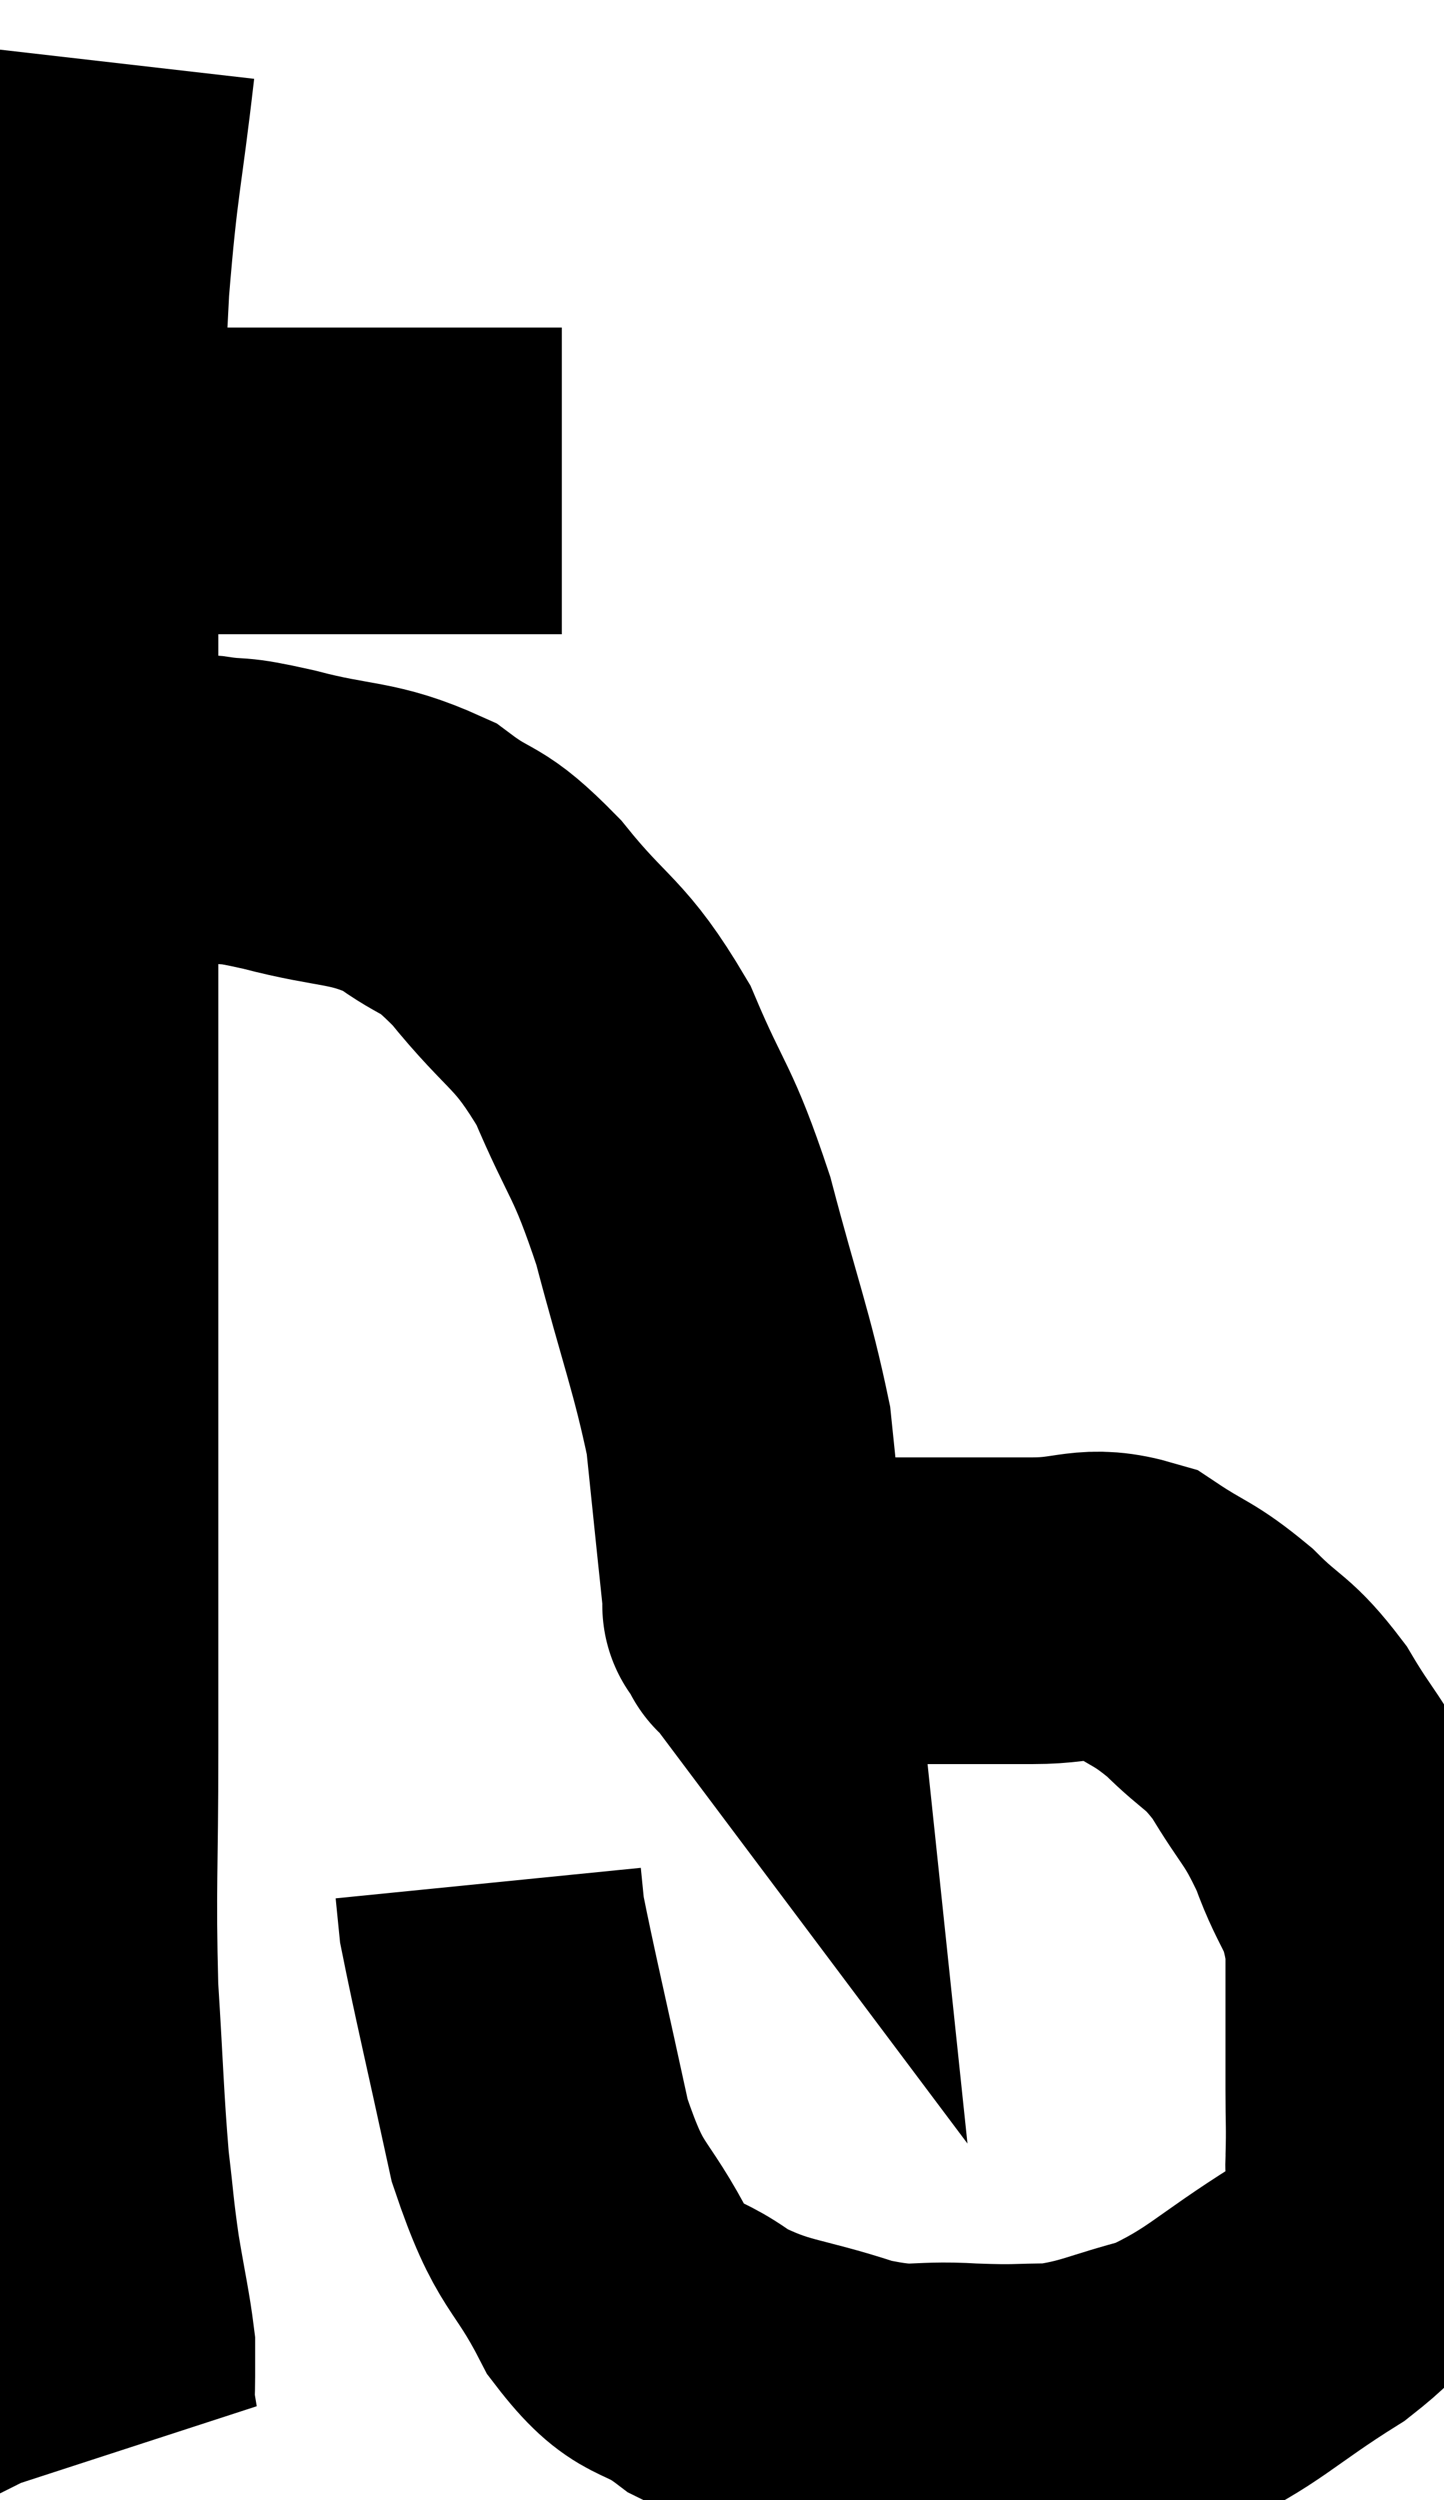 <svg xmlns="http://www.w3.org/2000/svg" viewBox="10.34 2.78 23.543 40.76" width="23.543" height="40.76"><path d="M 11.34 10.62 C 12.54 10.62, 12.735 10.62, 13.74 10.62 C 14.55 10.62, 14.49 10.62, 15.36 10.62 C 16.29 10.62, 16.455 10.62, 17.22 10.62 C 17.82 10.62, 17.91 10.62, 18.42 10.62 C 18.84 10.62, 18.99 10.62, 19.26 10.62 C 19.38 10.62, 19.44 10.62, 19.5 10.62 L 19.5 10.62" fill="none" stroke="black" stroke-width="5"></path><path d="M 12 3.78 C 11.79 5.61, 11.73 5.595, 11.58 7.44 C 11.49 9.3, 11.445 9.345, 11.4 11.16 C 11.4 12.93, 11.4 13.23, 11.4 14.7 C 11.4 15.87, 11.4 15.03, 11.4 17.04 C 11.4 19.89, 11.4 19.95, 11.4 22.74 C 11.4 25.47, 11.4 26.055, 11.4 28.2 C 11.4 29.76, 11.4 29.565, 11.4 31.32 C 11.4 33.27, 11.355 33.525, 11.4 35.22 C 11.49 36.66, 11.49 37.005, 11.58 38.1 C 11.67 38.85, 11.655 38.865, 11.76 39.6 C 11.88 40.32, 11.94 40.56, 12 41.04 C 12 41.28, 12 41.265, 12 41.52 C 12 41.79, 11.985 41.835, 12 42.06 C 12.03 42.24, 12.045 42.33, 12.06 42.42 C 12.06 42.42, 12.06 42.42, 12.06 42.42 C 12.06 42.42, 12.045 42.39, 12.06 42.42 L 12.12 42.54" fill="none" stroke="black" stroke-width="5"></path><path d="M 11.94 15.96 C 12.36 15.96, 12.345 15.96, 12.78 15.96 C 13.23 15.96, 13.155 15.915, 13.68 15.96 C 14.28 16.05, 14.01 15.945, 14.88 16.14 C 16.02 16.44, 16.23 16.32, 17.16 16.74 C 17.88 17.28, 17.805 17.01, 18.6 17.82 C 19.47 18.9, 19.62 18.765, 20.34 19.98 C 20.91 21.33, 20.97 21.15, 21.48 22.68 C 21.93 24.39, 22.11 24.81, 22.38 26.1 C 22.47 26.97, 22.485 27.12, 22.56 27.84 C 22.62 28.41, 22.65 28.695, 22.68 28.98 C 22.68 28.98, 22.68 28.98, 22.68 28.98 C 22.68 28.98, 22.635 28.92, 22.68 28.98 C 22.77 29.1, 22.8 29.16, 22.86 29.22 C 22.89 29.22, 22.74 29.265, 22.92 29.22 C 23.25 29.13, 23.13 29.085, 23.58 29.04 C 24.15 29.04, 23.82 29.04, 24.72 29.04 C 25.95 29.04, 26.16 29.04, 27.18 29.04 C 27.99 29.04, 28.08 28.83, 28.8 29.04 C 29.43 29.46, 29.46 29.385, 30.06 29.88 C 30.63 30.45, 30.675 30.33, 31.2 31.02 C 31.68 31.83, 31.755 31.77, 32.16 32.64 C 32.49 33.57, 32.655 33.45, 32.82 34.5 C 32.82 35.67, 32.82 35.97, 32.82 36.84 C 32.82 37.41, 32.835 37.425, 32.82 37.98 C 32.79 38.52, 33.015 38.505, 32.76 39.06 C 32.28 39.63, 32.64 39.54, 31.8 40.2 C 30.6 40.95, 30.465 41.205, 29.4 41.7 C 28.47 41.94, 28.35 42.06, 27.54 42.18 C 26.85 42.18, 26.985 42.21, 26.16 42.18 C 25.2 42.12, 25.305 42.285, 24.24 42.06 C 23.07 41.67, 22.86 41.76, 21.9 41.28 C 21.15 40.71, 21.09 41.04, 20.4 40.14 C 19.77 38.91, 19.65 39.195, 19.14 37.68 C 18.75 35.88, 18.57 35.13, 18.36 34.08 C 18.33 33.78, 18.315 33.63, 18.3 33.48 L 18.3 33.48" fill="none" stroke="black" stroke-width="5"></path></svg>